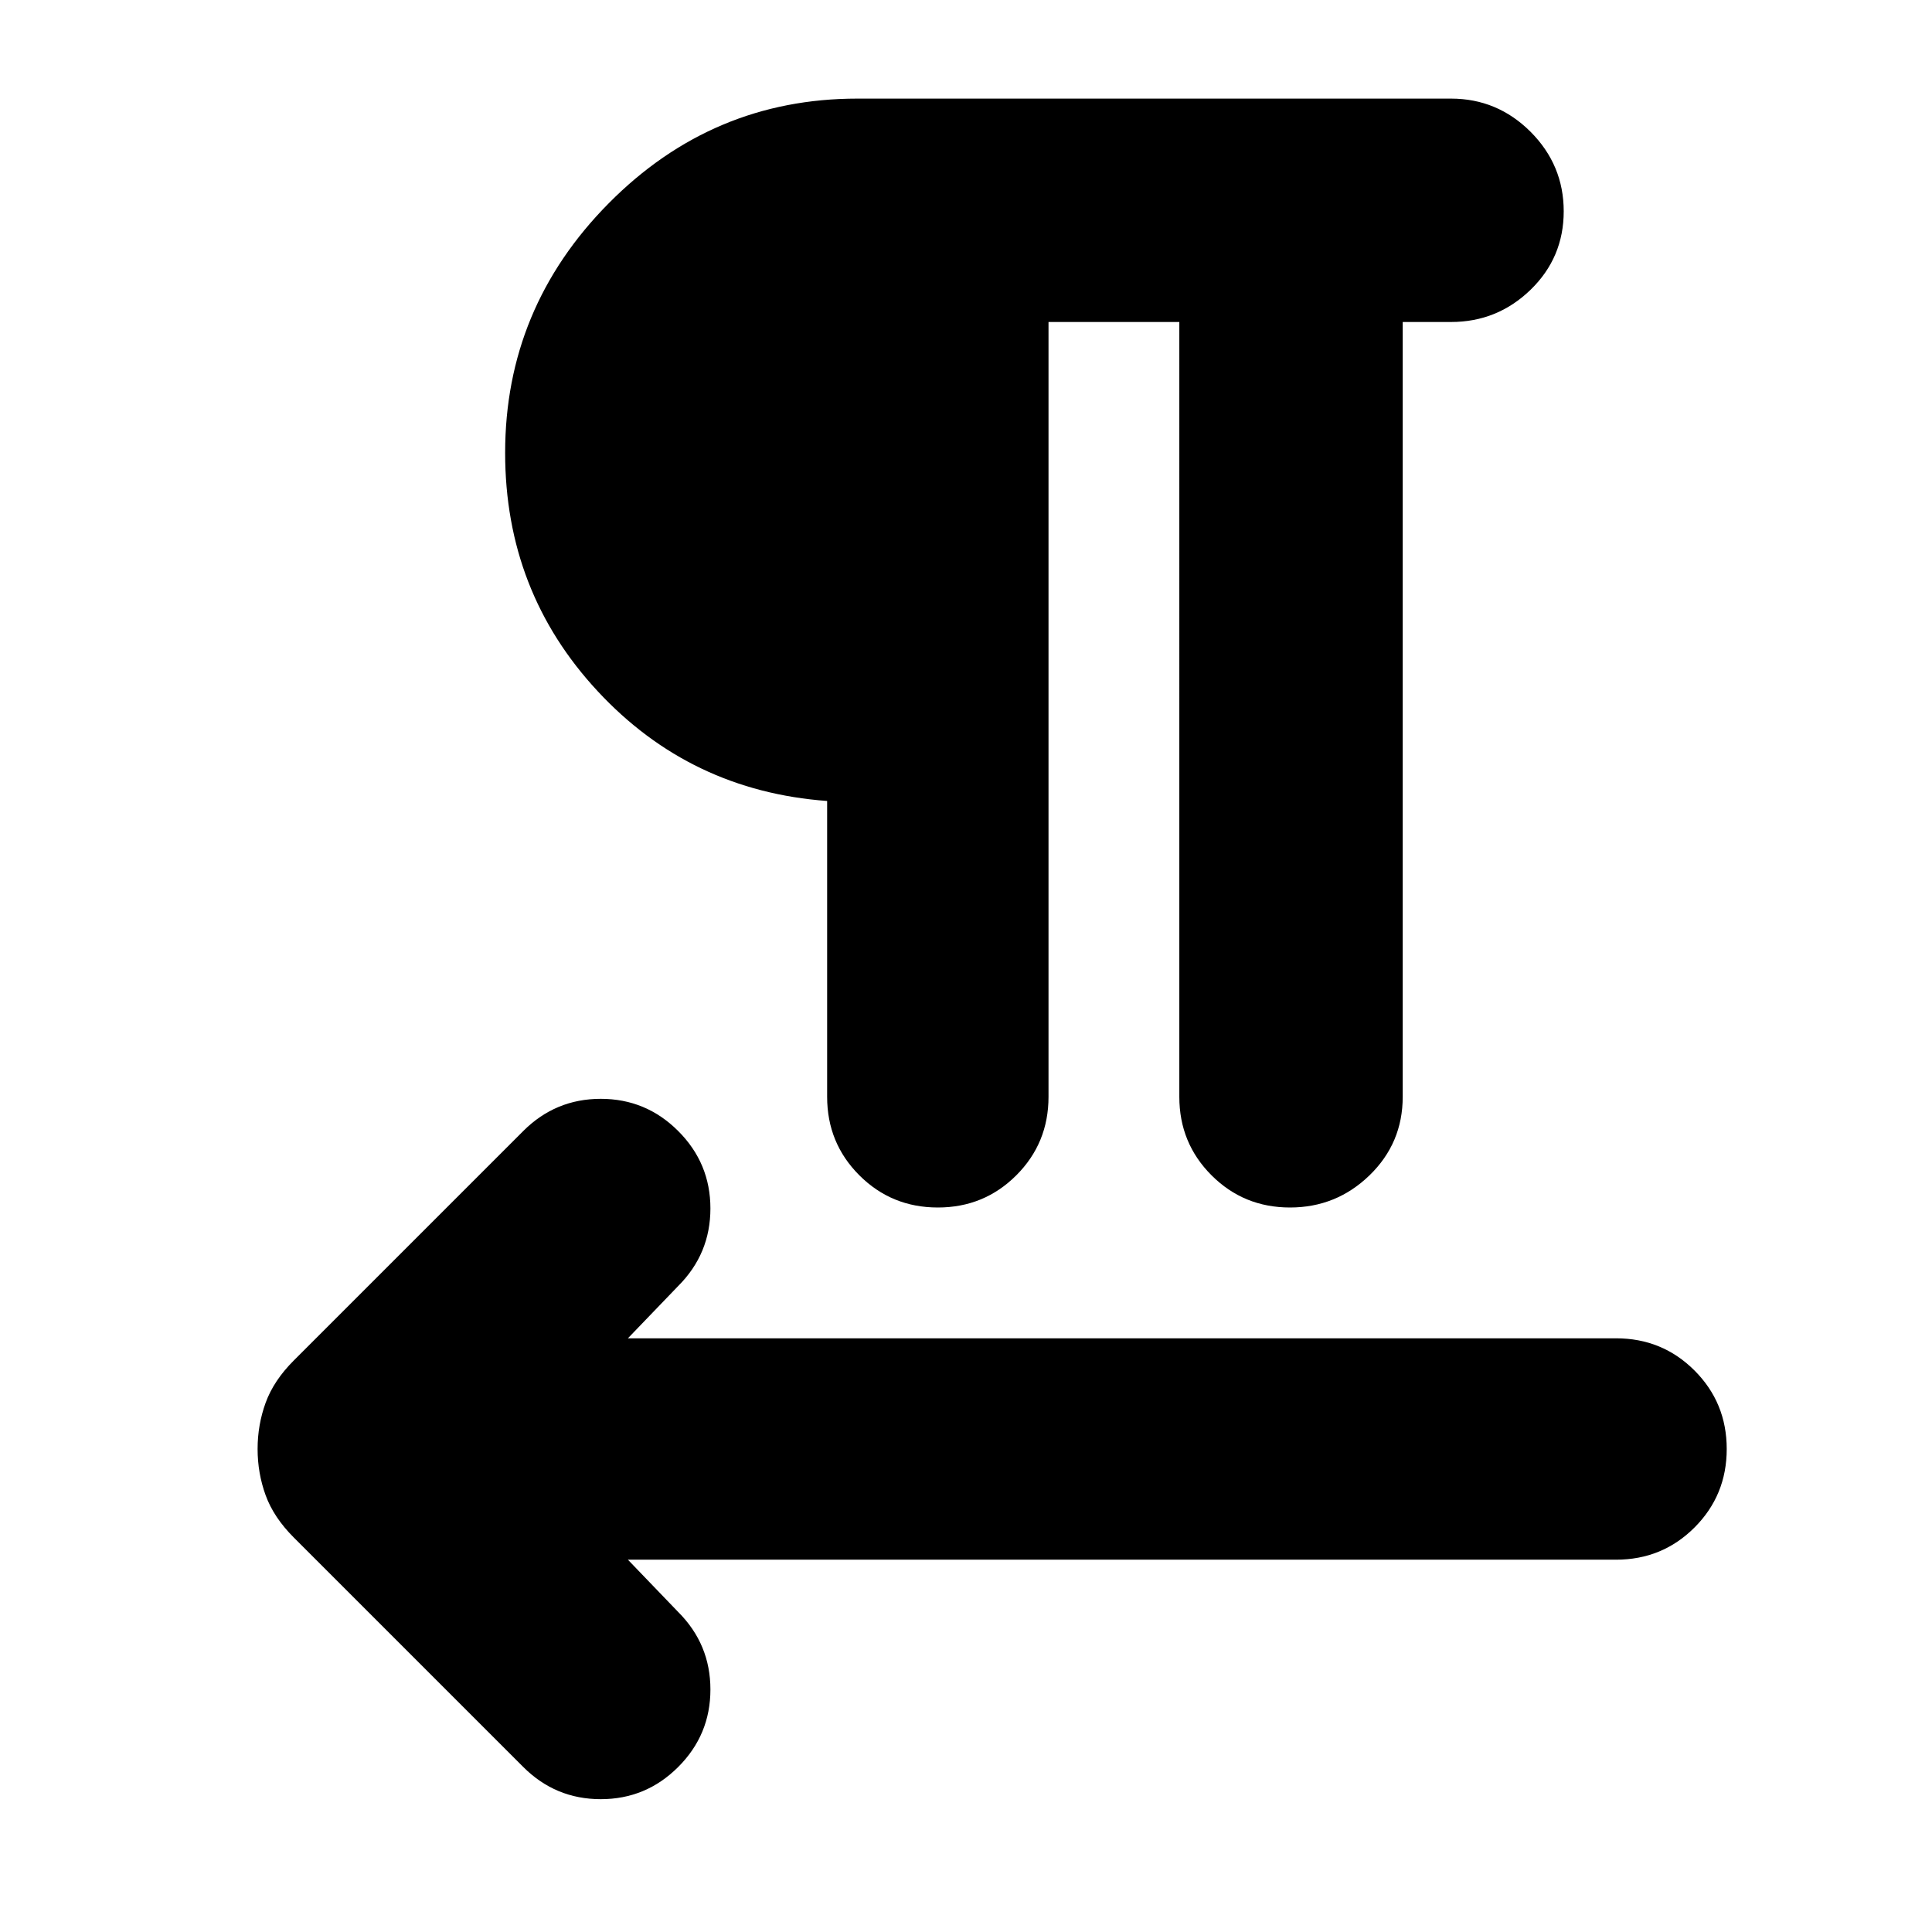 <svg xmlns="http://www.w3.org/2000/svg" height="24" width="24"><path d="M6.5 21.95 3.65 19.1q-.25-.25-.35-.525-.1-.275-.1-.575 0-.3.1-.575.1-.275.35-.525l2.85-2.85q.4-.4.963-.4.562 0 .962.4.4.4.4.962 0 .563-.4.963l-.625.65h12.275q.575 0 .975.4t.4.975q0 .575-.4.975t-.975.4H7.8l.625.65q.4.4.4.963 0 .562-.4.962-.4.4-.962.4-.563 0-.963-.4ZM11.65 15q-.575 0-.975-.4t-.4-.975V9.95q-1.7-.125-2.85-1.363-1.15-1.237-1.15-2.962 0-1.8 1.287-3.1 1.288-1.3 3.088-1.3h7.375q.575 0 .988.412.412.413.412.988t-.412.975q-.413.4-.988.4h-.6v9.625q0 .575-.412.975-.413.4-.988.4t-.975-.4q-.4-.4-.4-.975V4h-1.625v9.625q0 .575-.4.975t-.975.4Z"/></svg>